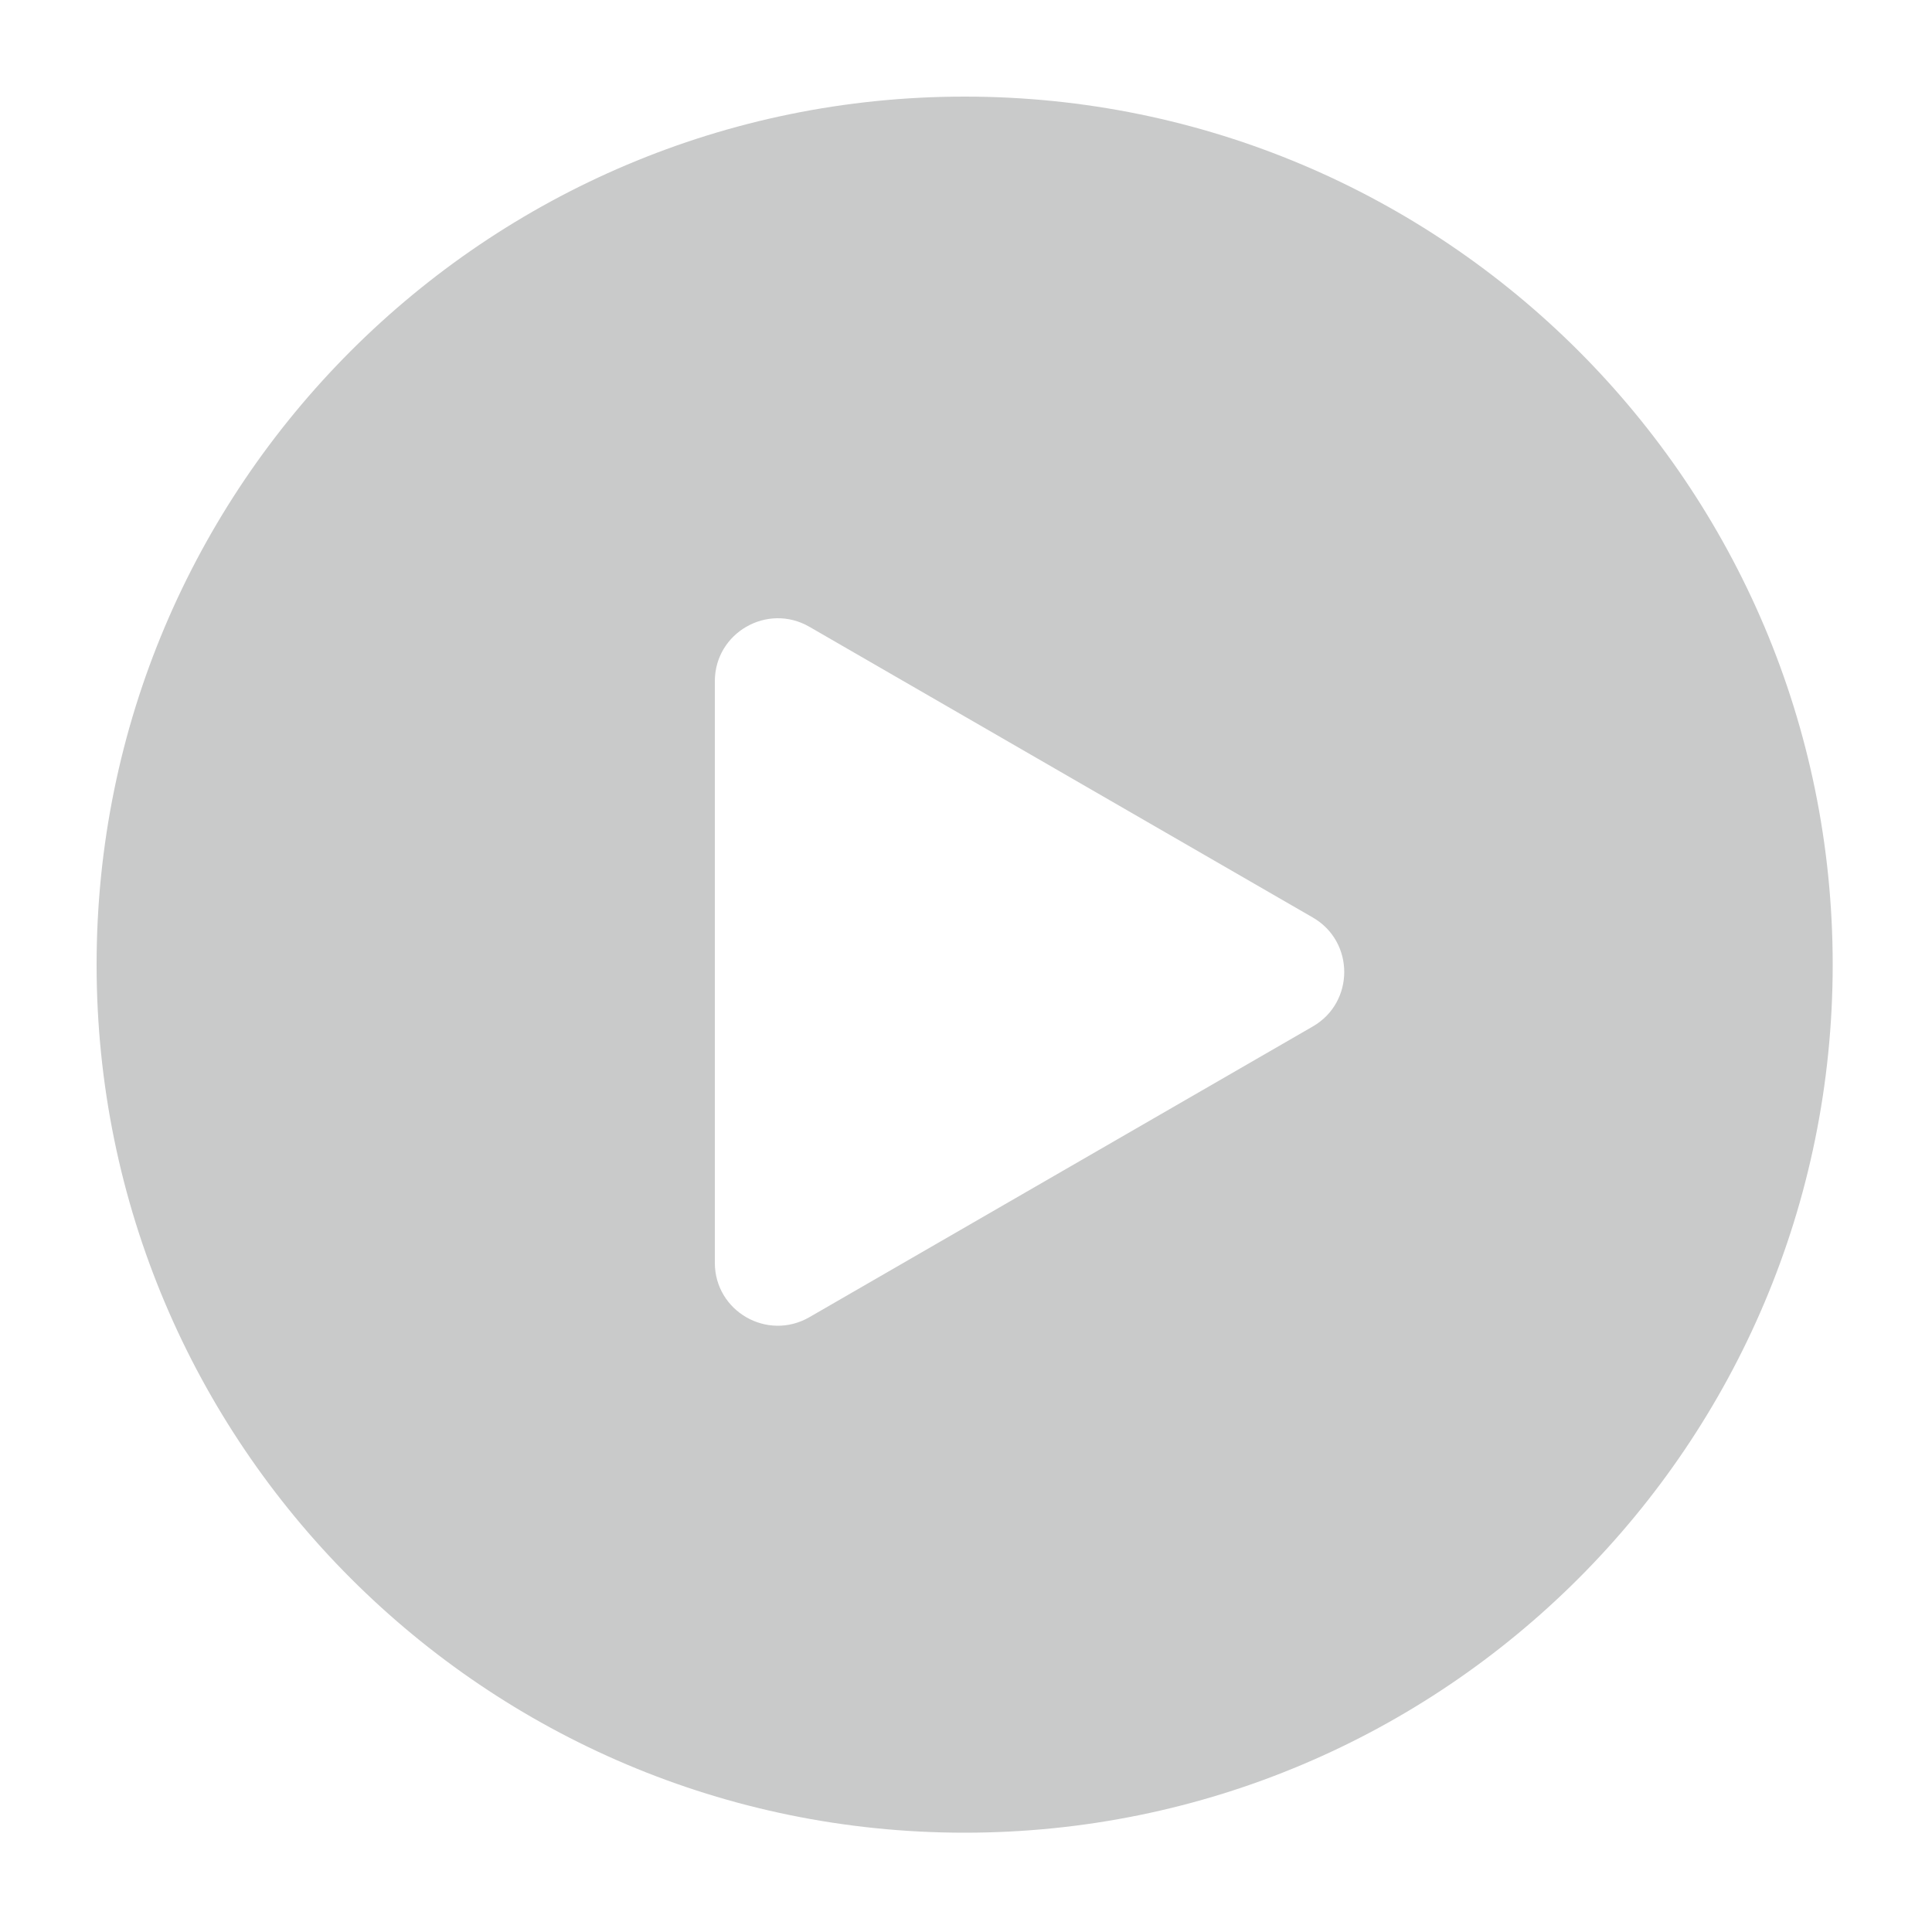 <svg xmlns="http://www.w3.org/2000/svg" width="100" height="100" fill="none"><path fill="#C9CACA" fill-rule="evenodd" d="M5 49.93C5 25.12 25.12 5 49.93 5s44.93 20.11 44.93 44.93-20.11 44.93-44.93 44.93S5 74.74 5 49.93Zm36.89-17.49 26.06 15.05c2.17 1.25 2.17 4.39 0 5.64L41.89 68.18c-2.18 1.25-4.89-.31-4.89-2.82v-30.1c0-2.51 2.72-4.07 4.89-2.82Z" clip-rule="evenodd"/></svg>